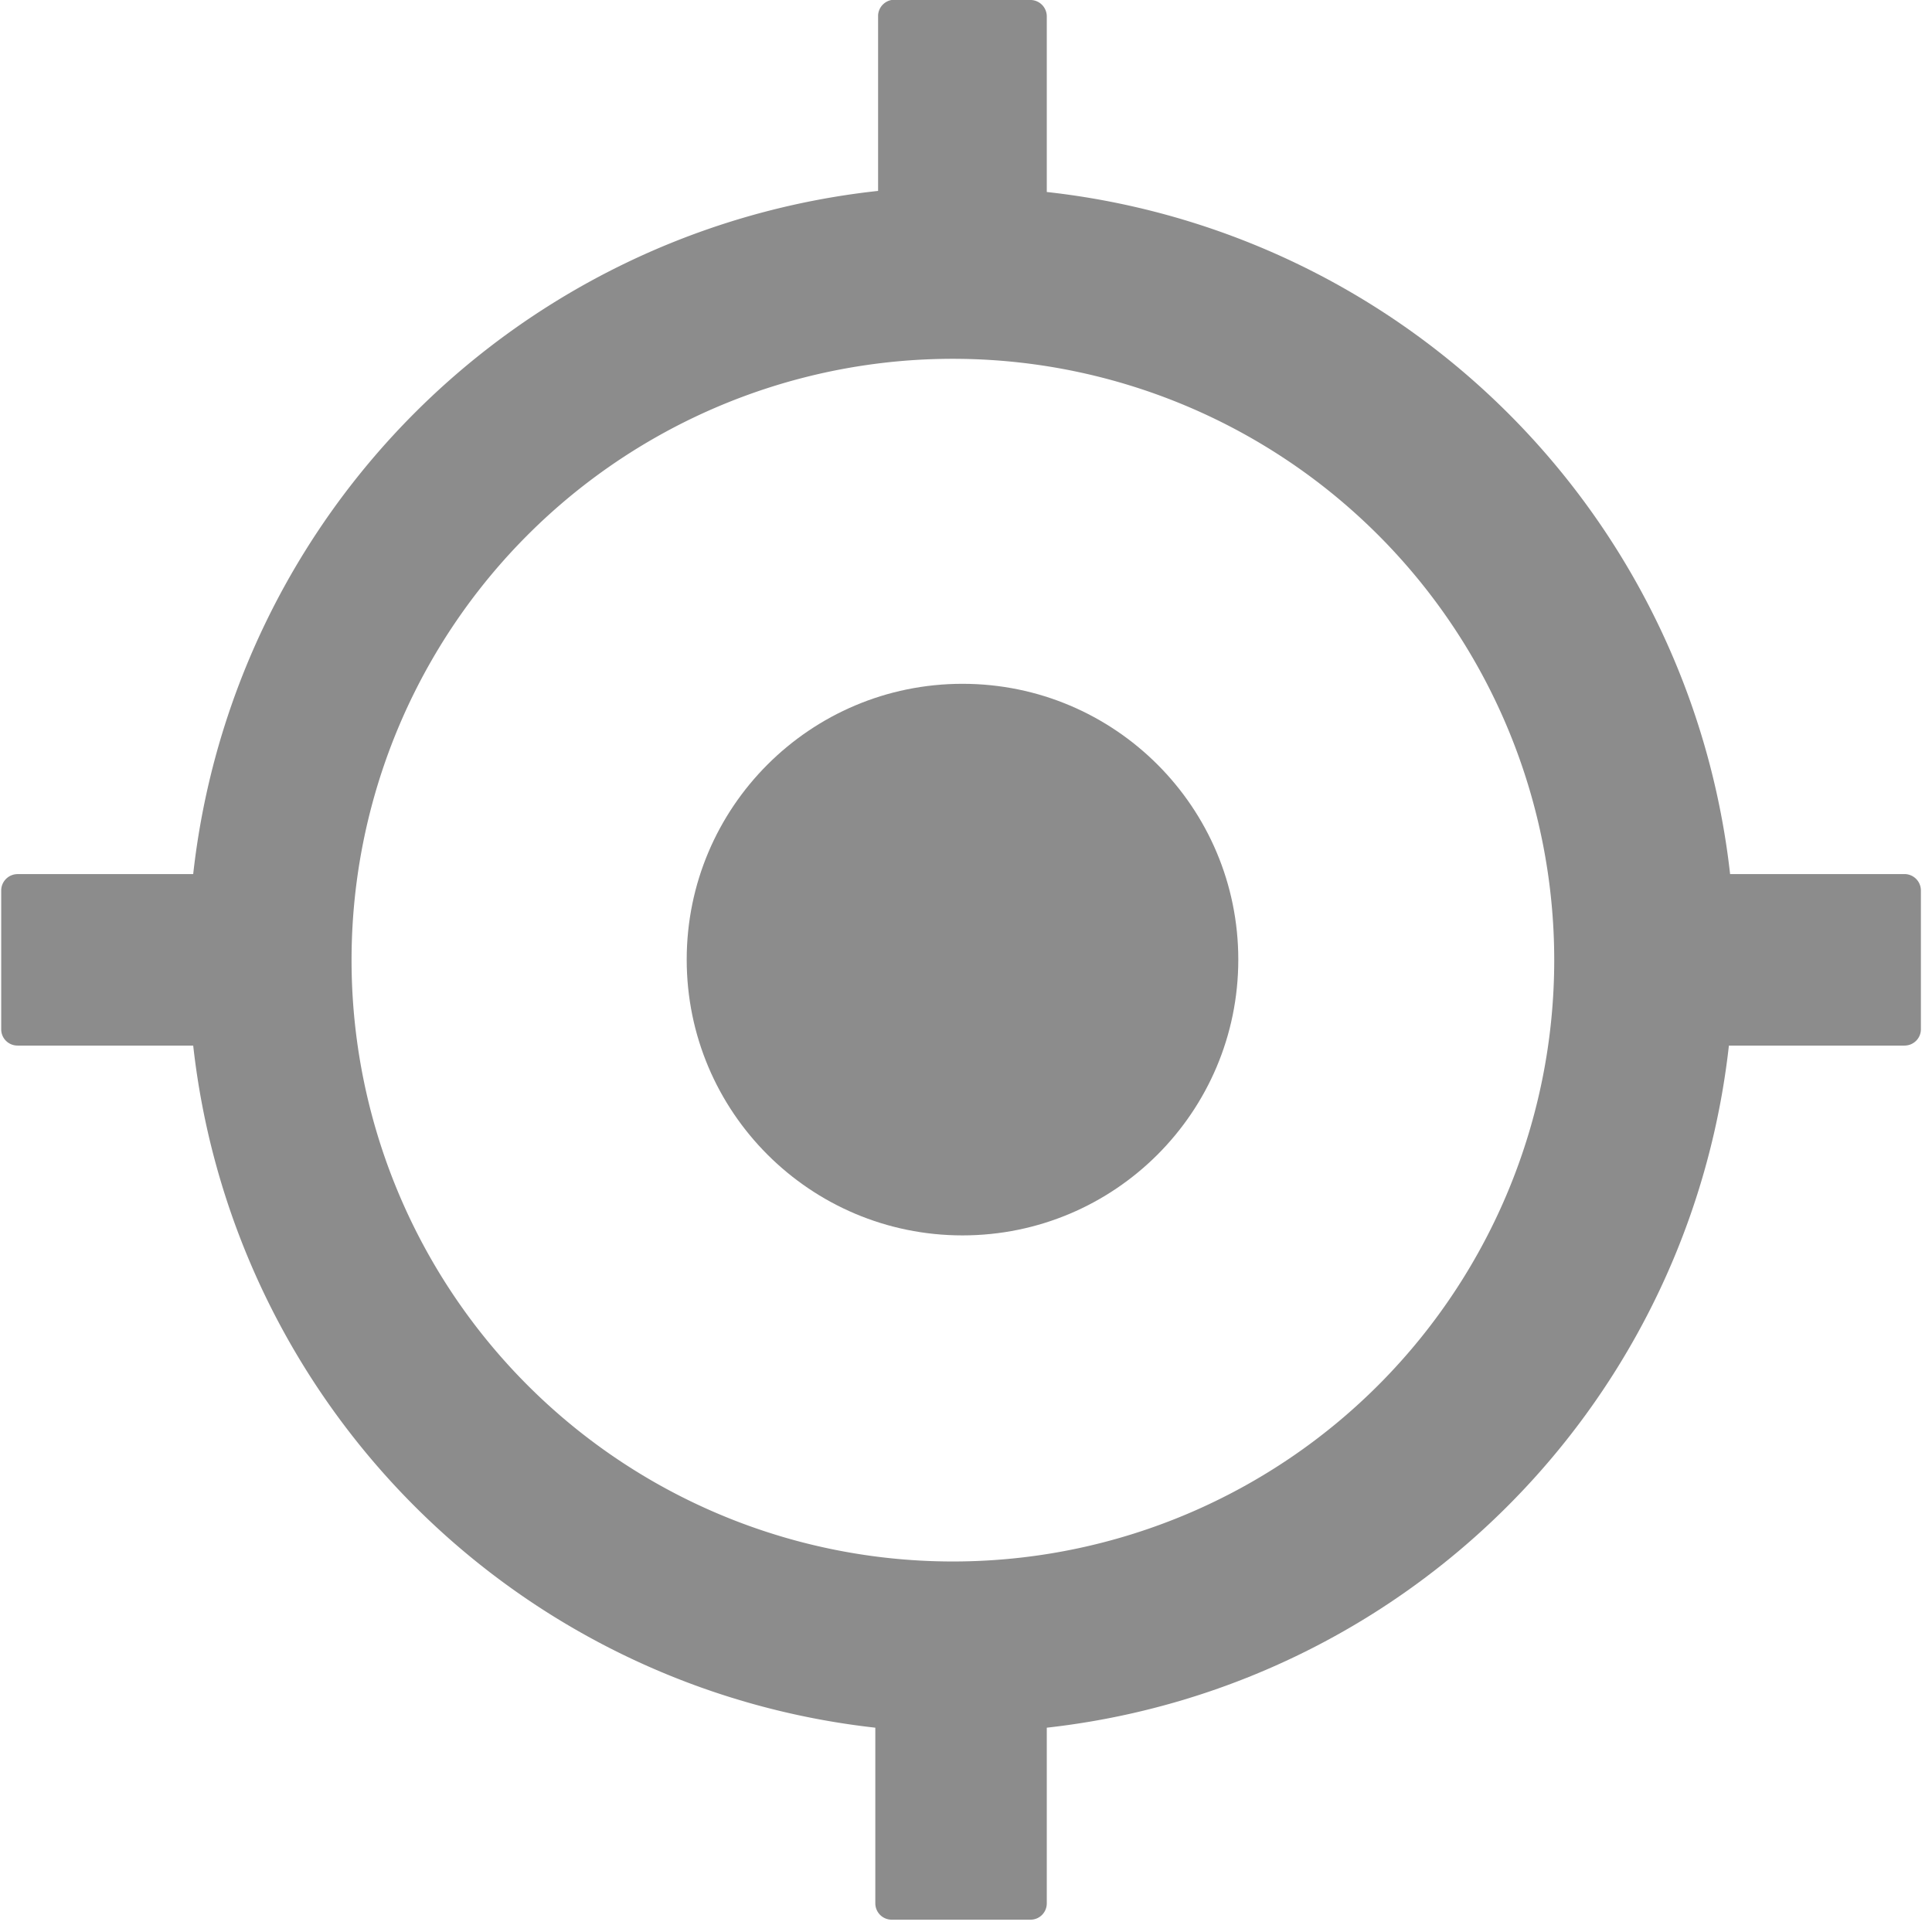 <svg xmlns="http://www.w3.org/2000/svg" viewBox="0 0 16 16"><g fill="#343838"><circle cx="7.971" cy="7.947" r="2.284" fill="#8c8c8c"/><path d="M15.782 7.239h-1.454A6.4 6.4 0 0 0 8.669 1.59V.136A.136.136 0 0 0 8.54 0H7.383a.136.136 0 0 0-.111.126v1.455A6.4 6.4 0 0 0 1.6 7.239H.146a.136.136 0 0 0-.136.136v1.149c0 .075.06.135.136.135H1.6a6.395 6.395 0 0 0 5.649 5.649v1.454c0 .075.06.136.136.136h1.149c.075 0 .135-.06.135-.136v-1.454a6.395 6.395 0 0 0 5.649-5.649h1.454c.075 0 .136-.06.136-.135v-1.15a.136.136 0 0 0-.126-.135zm-7.82 5.692a4.98 4.98 0 1 1 0-9.959 4.98 4.98 0 0 1 0 9.959z" fill="#8c8c8c"/></g></svg>